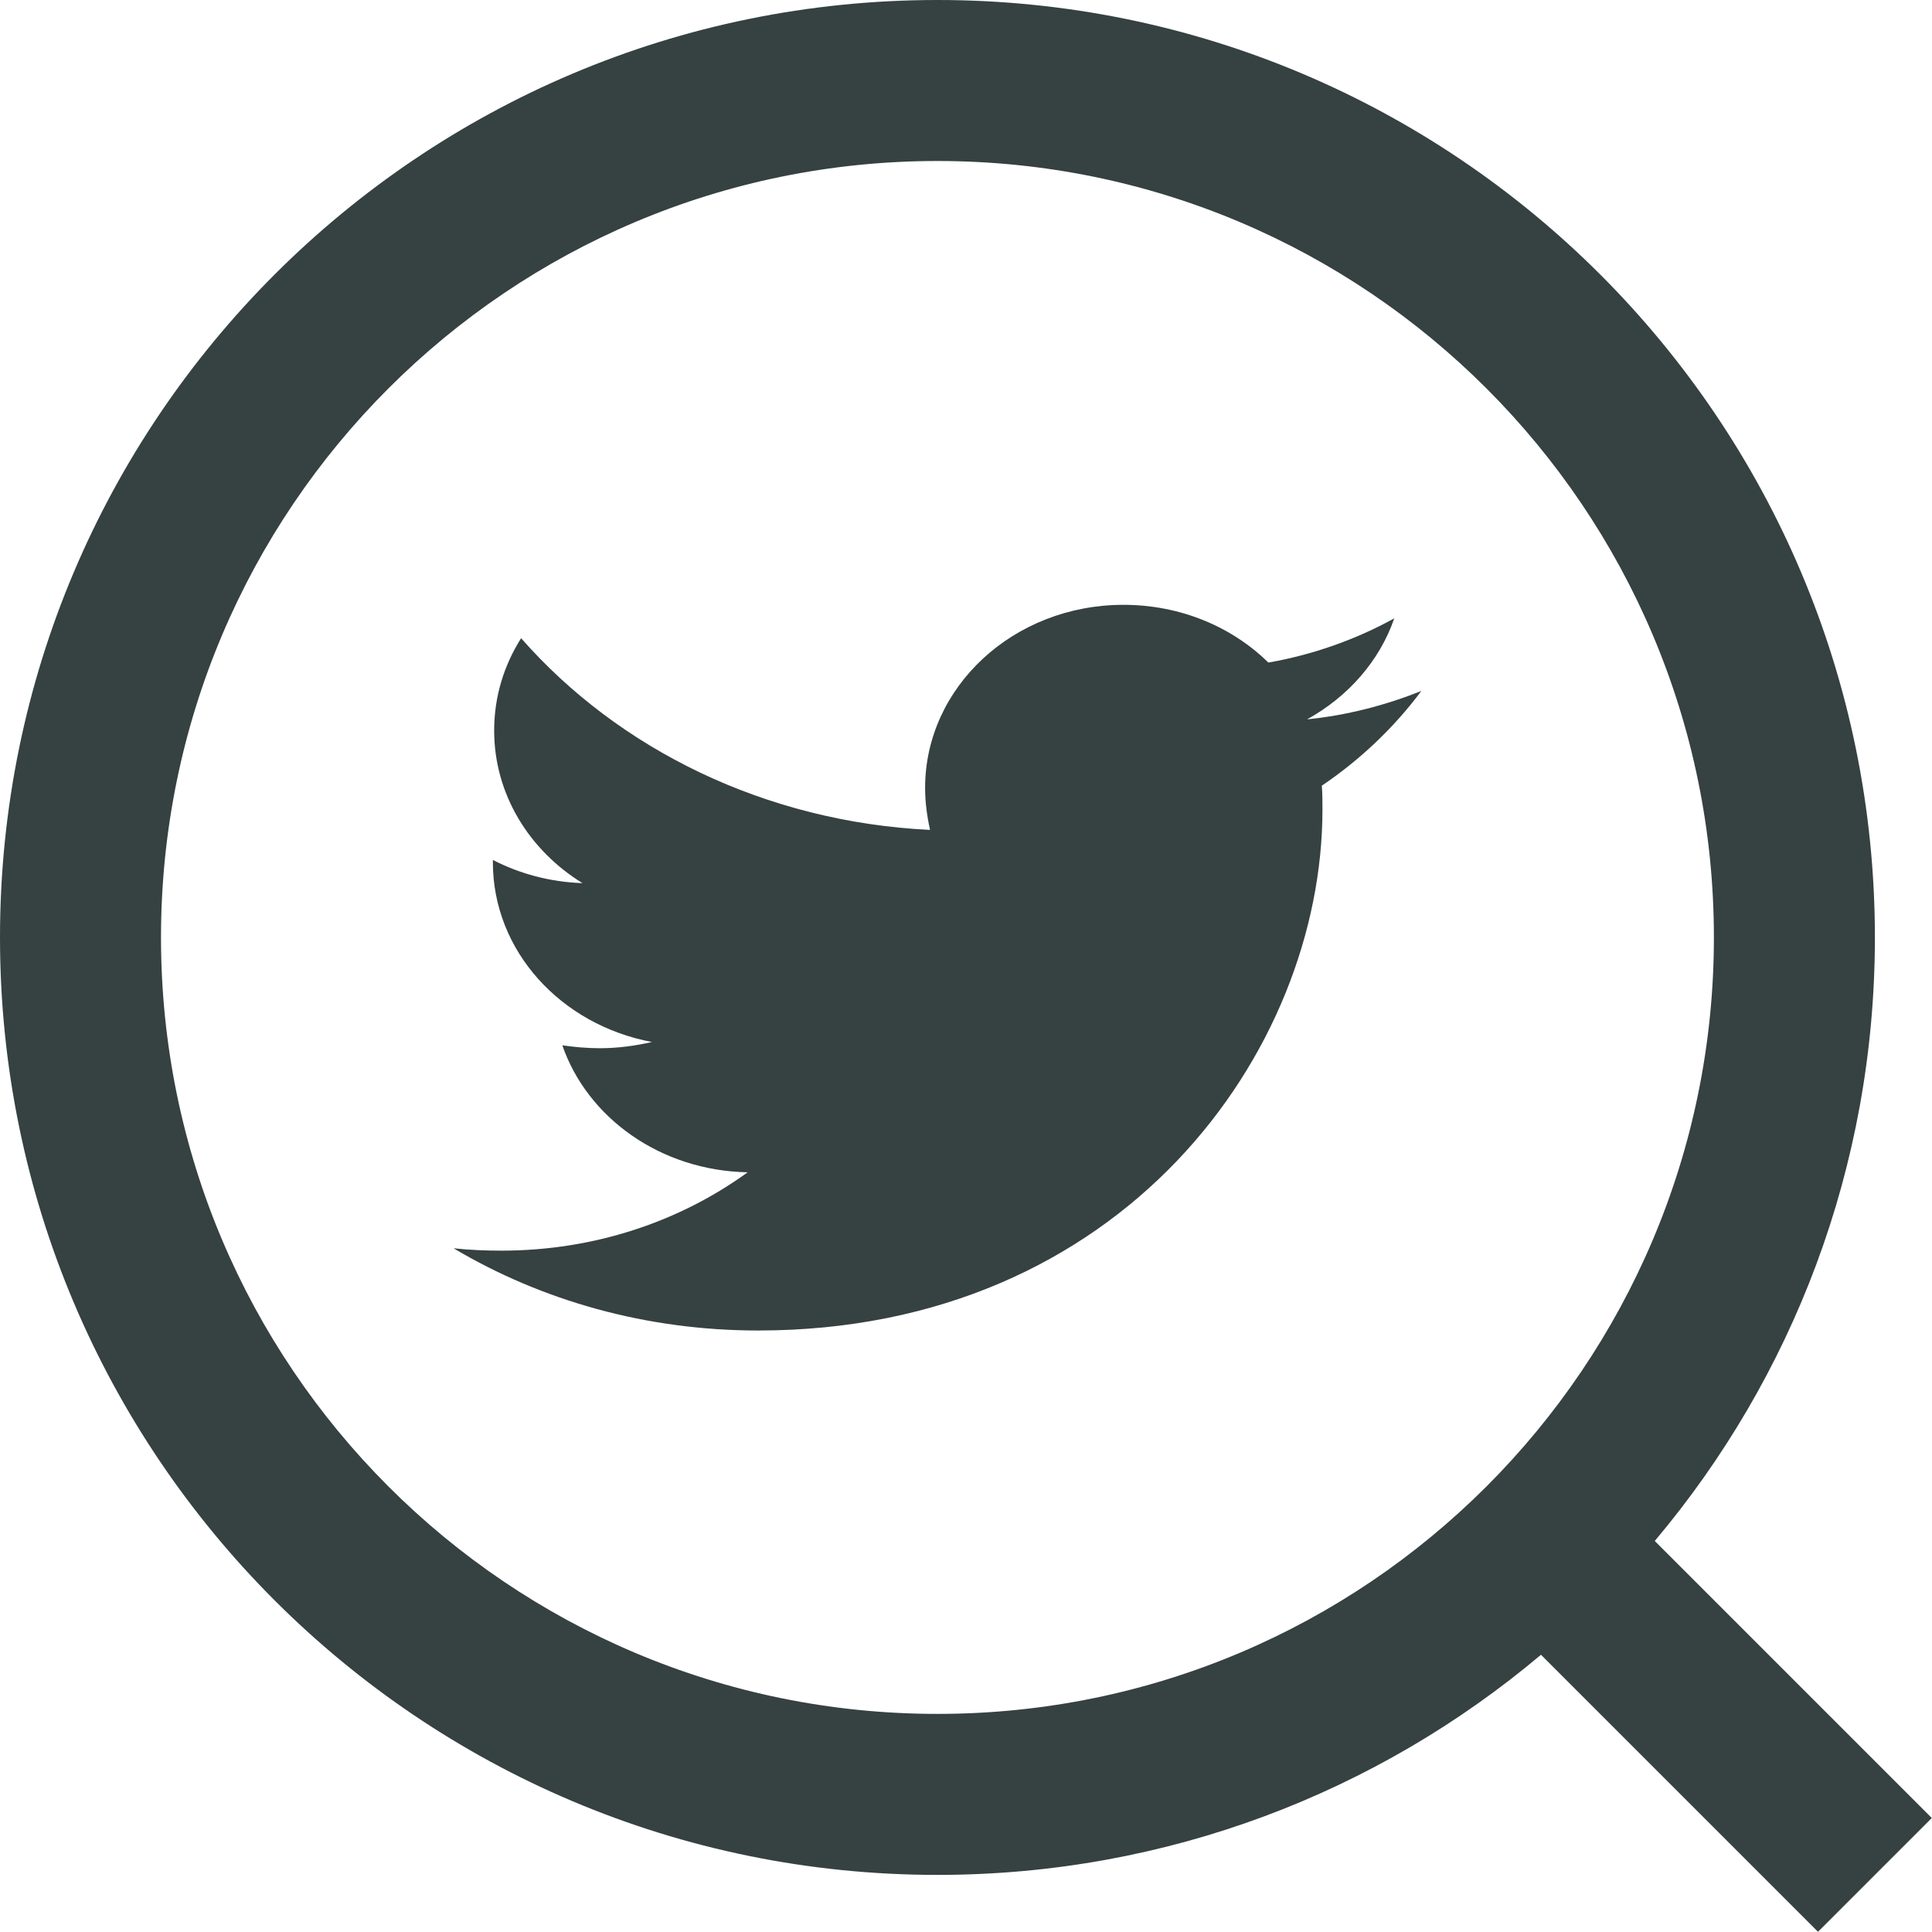 <svg width="18" height="18" viewBox="0 0 18 18" fill="none" xmlns="http://www.w3.org/2000/svg">
<path d="M12.321 7.542C12.321 7.468 12.321 7.394 12.315 7.32C12.675 7.077 12.99 6.776 13.242 6.438C12.91 6.57 12.549 6.665 12.178 6.702C12.561 6.49 12.853 6.158 12.99 5.761C12.635 5.957 12.235 6.1 11.817 6.173C11.48 5.841 10.999 5.635 10.467 5.635C9.443 5.635 8.619 6.401 8.619 7.341C8.619 7.473 8.637 7.605 8.665 7.732C7.132 7.658 5.765 6.982 4.855 5.946C4.695 6.2 4.604 6.49 4.604 6.807C4.604 7.399 4.93 7.922 5.427 8.228C5.124 8.218 4.838 8.139 4.592 8.012V8.033C4.592 8.862 5.227 9.549 6.074 9.708C5.919 9.744 5.753 9.766 5.588 9.766C5.467 9.766 5.353 9.755 5.239 9.739C5.473 10.415 6.154 10.907 6.966 10.922C6.331 11.382 5.536 11.652 4.672 11.652C4.518 11.652 4.375 11.646 4.226 11.63C5.044 12.116 6.017 12.396 7.063 12.396C10.461 12.396 12.321 9.797 12.321 7.542Z" fill="#364141"/>
<path fill-rule="evenodd" clip-rule="evenodd" d="M8.734 17.468C10.876 17.468 12.837 16.697 14.357 15.417L16.938 17.998L17.998 16.938L15.417 14.357C16.697 12.837 17.468 10.876 17.468 8.734C17.468 3.91 13.557 0 8.734 0C3.91 0 0 3.91 0 8.734C0 13.557 3.91 17.468 8.734 17.468ZM8.734 15.968C12.729 15.968 15.968 12.729 15.968 8.734C15.968 4.739 12.729 1.5 8.734 1.5C4.739 1.5 1.5 4.739 1.5 8.734C1.5 12.729 4.739 15.968 8.734 15.968Z" fill="#364141"/>
</svg>
